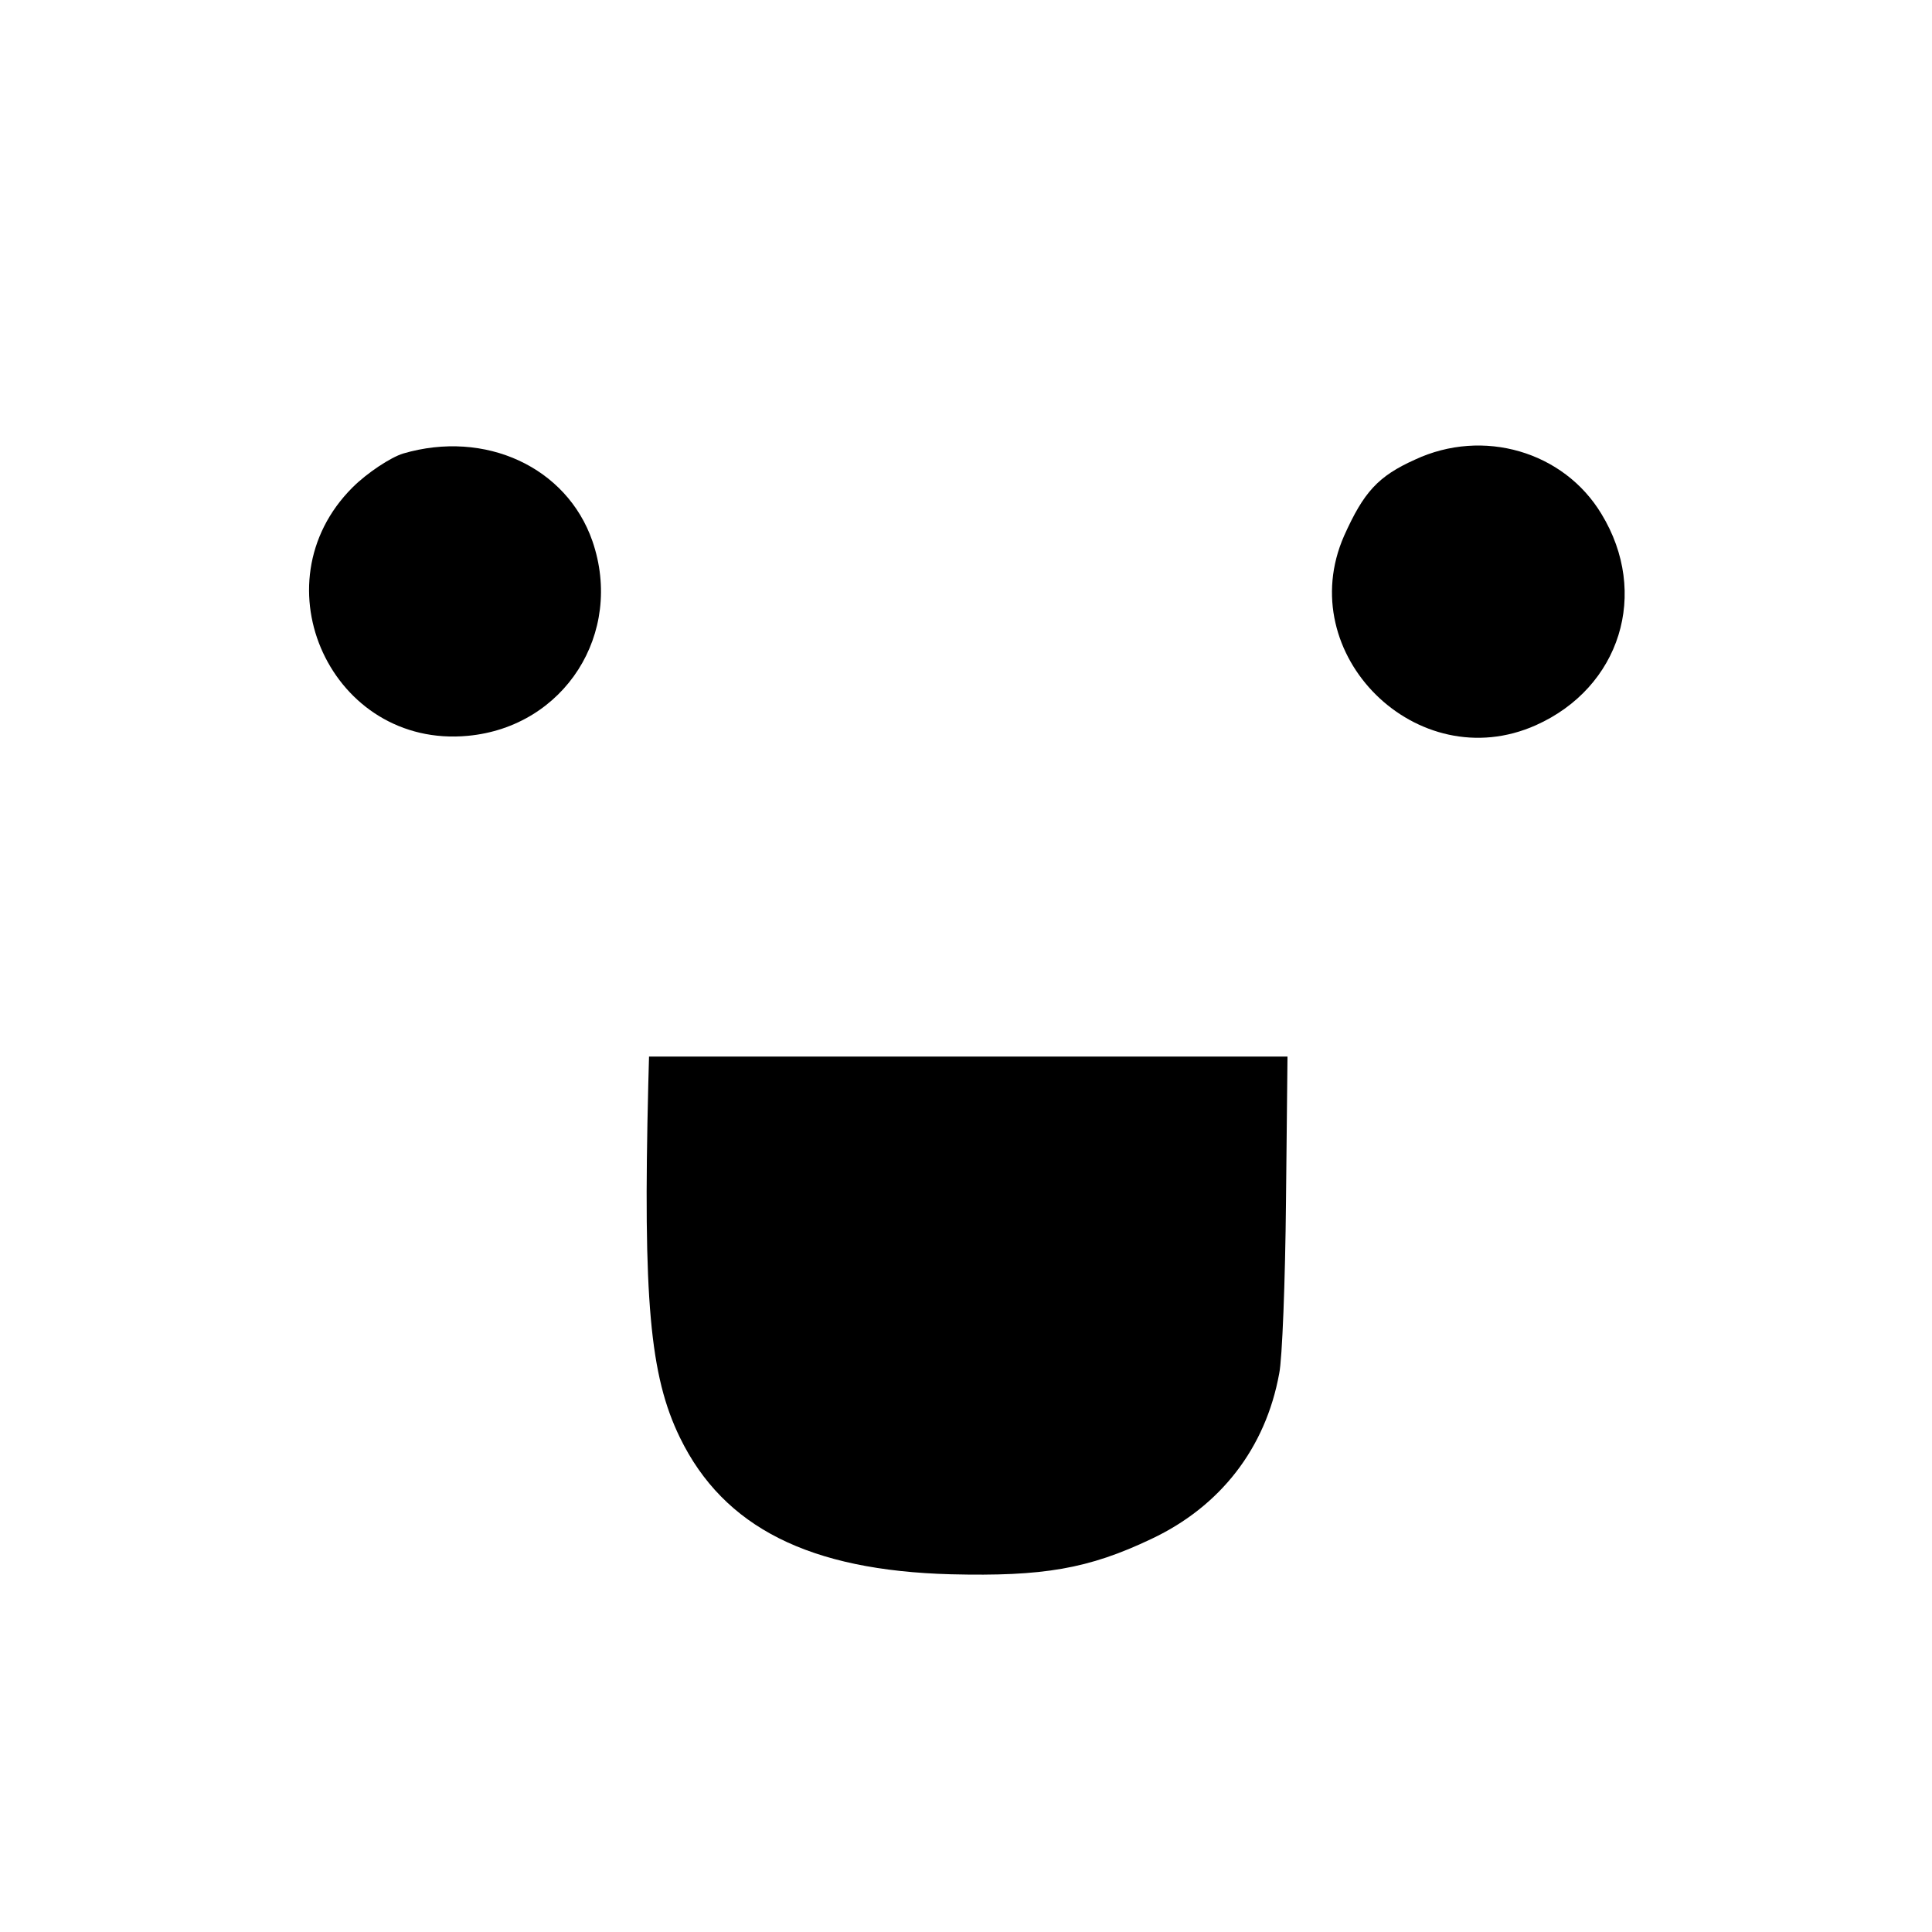 <?xml version="1.0" standalone="no"?>
<!DOCTYPE svg PUBLIC "-//W3C//DTD SVG 20010904//EN"
 "http://www.w3.org/TR/2001/REC-SVG-20010904/DTD/svg10.dtd">
<svg version="1.0" xmlns="http://www.w3.org/2000/svg"
 width="256pt" height="256pt" viewBox="0 0 256 256"
 preserveAspectRatio="xMidYMid meet">
<g transform="translate(0,256) scale(0.1,-0.1)"
fill="#000000" stroke="none">
<path d="M534 1959 c-16 -5 -47 -25 -67 -45 -128 -128 -27 -346 153 -329 128
12 207 136 165 258 -34 98 -142 148 -251 116z"/>
<path d="M1875 1951 c-49 -22 -68 -43 -94 -101 -69 -157 97 -321 254 -251 112
50 151 175 87 280 -50 83 -157 114 -247 72z"/>
<path d="M859 1123 c-7 -285 2 -386 42 -468 58 -119 172 -176 359 -181 122 -3
182 7 266 47 91 43 151 120 169 219 4 19 8 122 9 228 l2 192 -423 0 -423 0 -1
-37z"/>
</g>
</svg>
